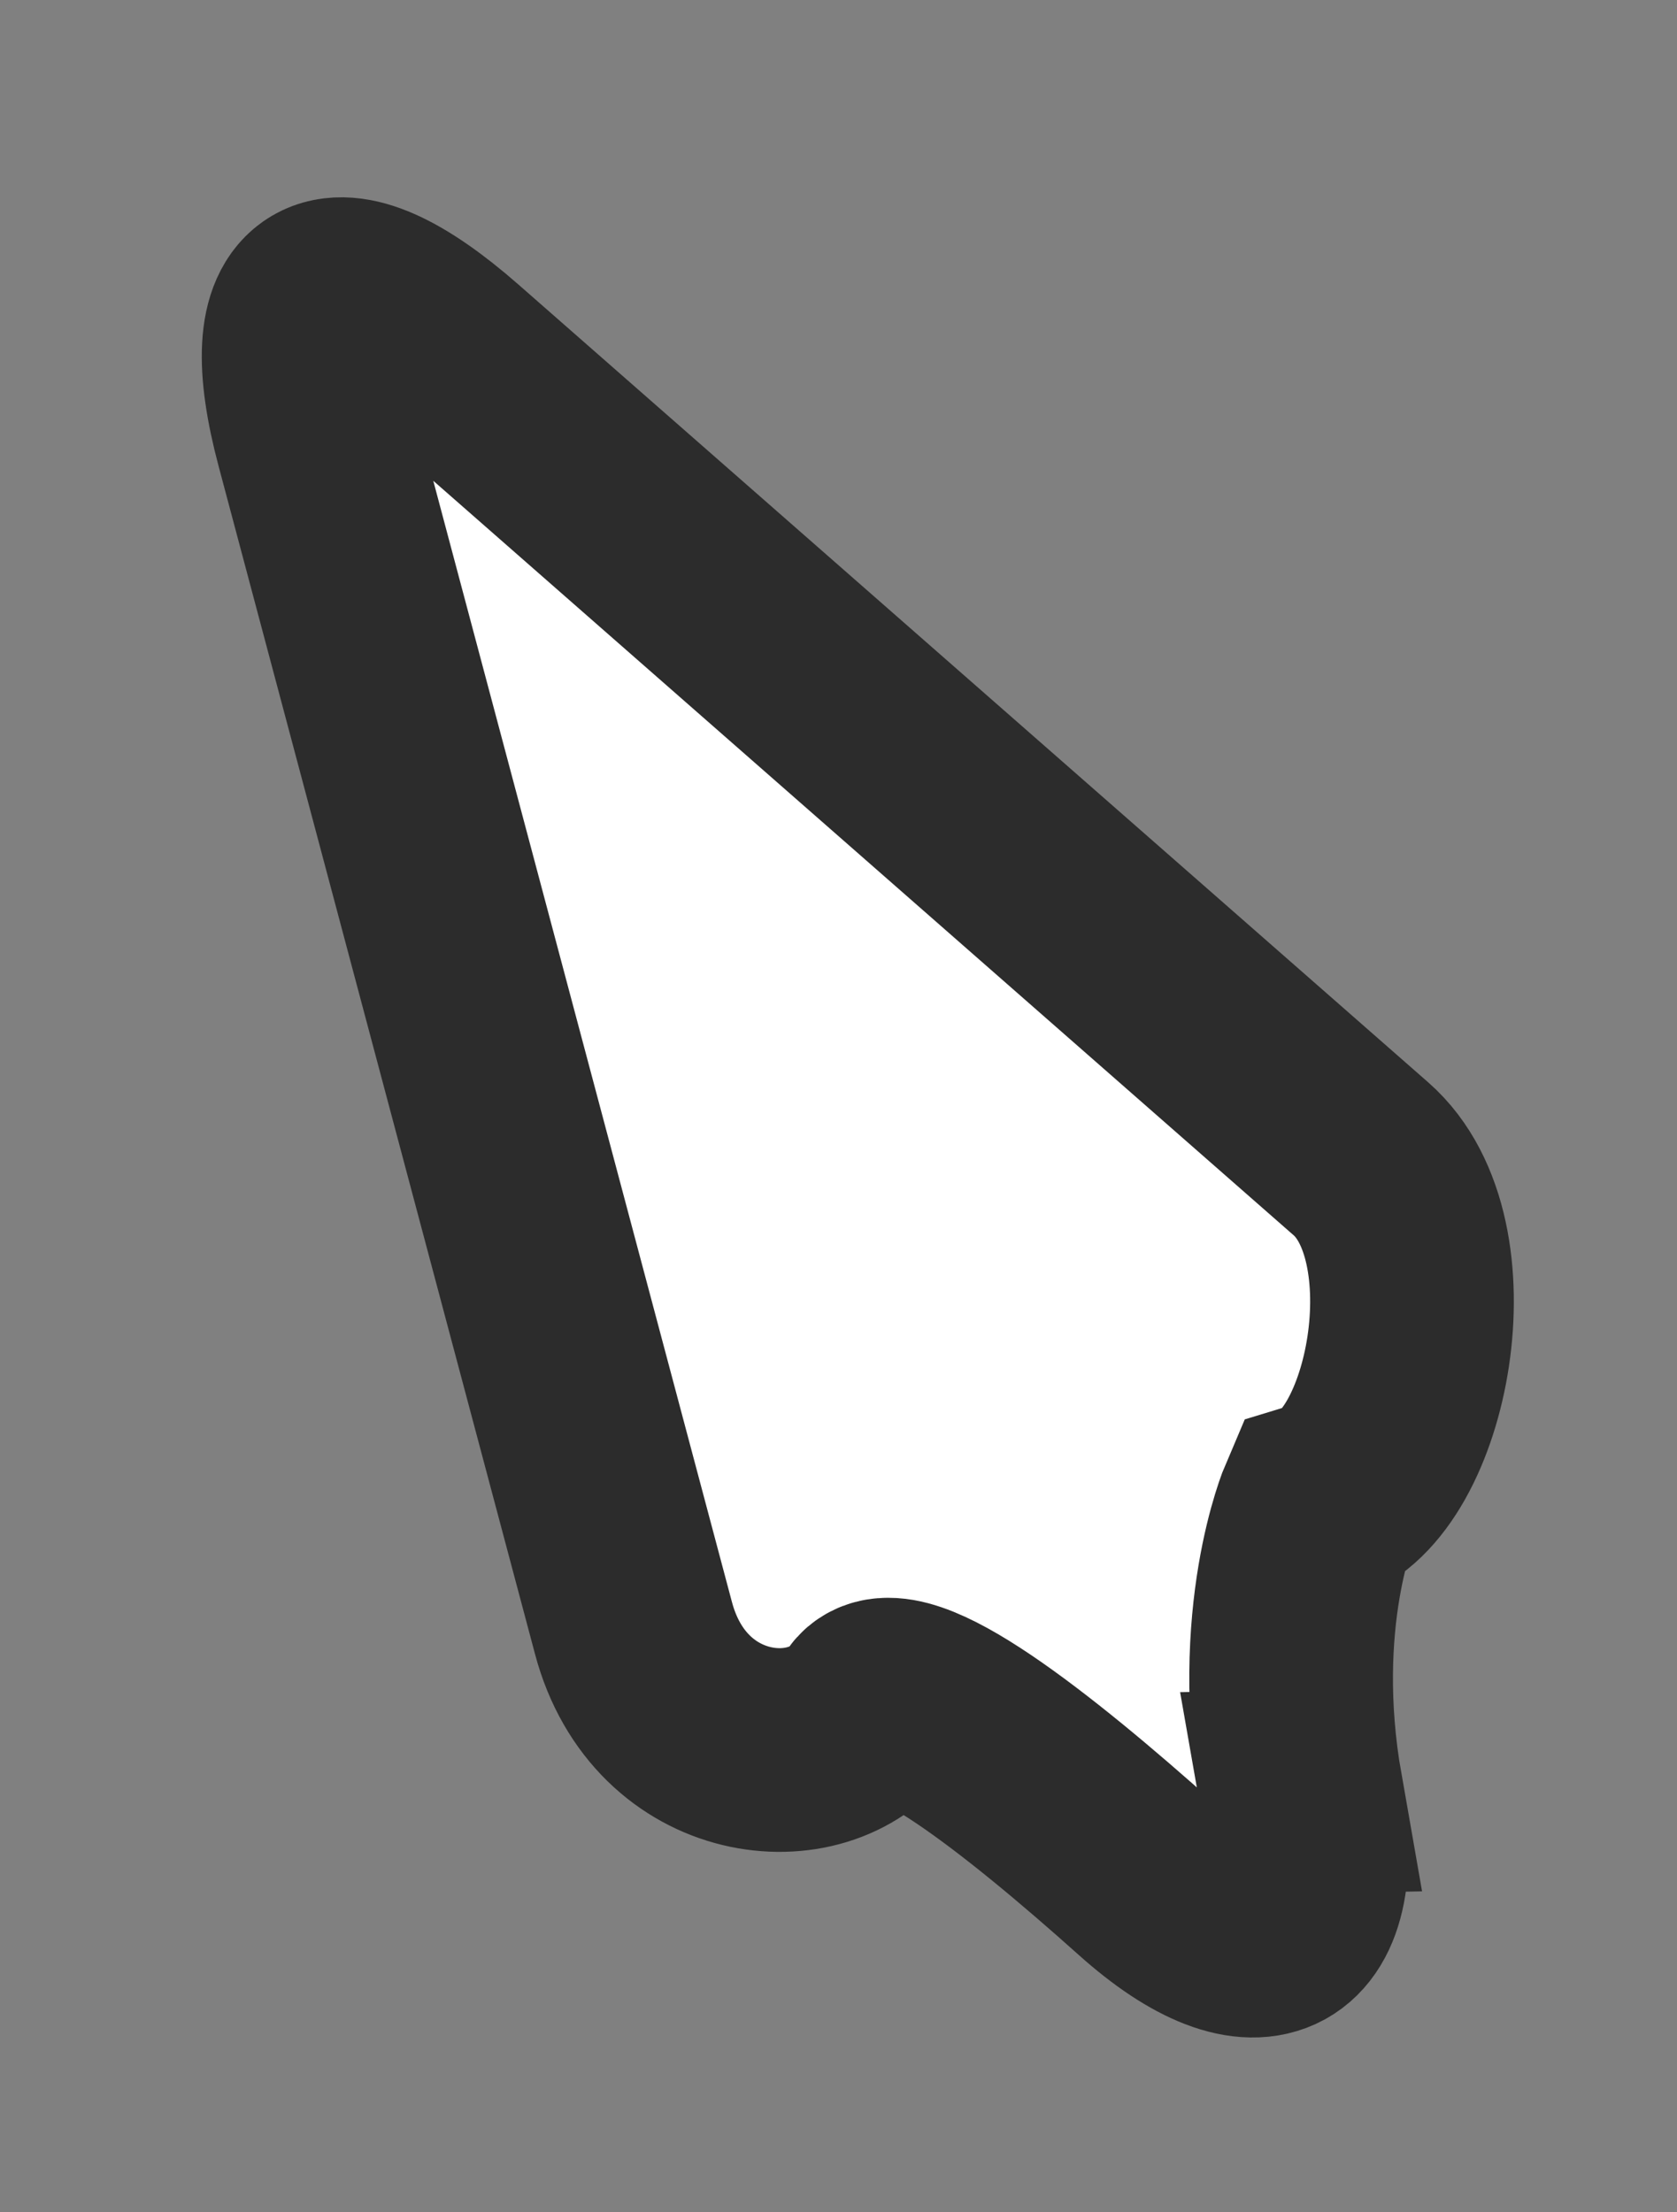 <svg version="1.1" xmlns="http://www.w3.org/2000/svg" xmlns:xlink="http://www.w3.org/1999/xlink" width="24.701" height="32.58" viewBox="0,0,24.701,32.58"><rect x="0" y="0" width="24.701" height="32.58" fill="#808080" stroke="none"/><g transform="translate(-227.367,-163.544)"><g data-paper-data="{&quot;isPaintingLayer&quot;:true}" fill-rule="nonzero" stroke="#2c2c2c" stroke-linejoin="miter" stroke-miterlimit="10" stroke-dasharray="" stroke-dashoffset="0" style="mix-blend-mode: normal"><path d="M246.53,189.931c0.394,2.242 -0.624,2.761 -2.272,1.287c-1.759,-1.574 -3.671,-3.07 -4.06,-2.532c-0.769,1.064 -2.964,0.848 -3.5,-1.165c-0.825,-3.098 -3.268,-12.264 -4.662,-17.499c-0.6,-2.252 0.203,-2.716 1.979,-1.159c4.078,3.576 11.143,9.77 13.399,11.748c1.365,1.197 0.691,4.667 -0.608,5.066c0,0 -0.725,1.689 -0.274,4.254z" fill="#ffffff" stroke-width="3" stroke-linecap="round"/><path d="M227.367,196.124v-32.58h24.701v32.58z" fill="none" stroke-width="0" stroke-linecap="butt"/></g></g></svg>
